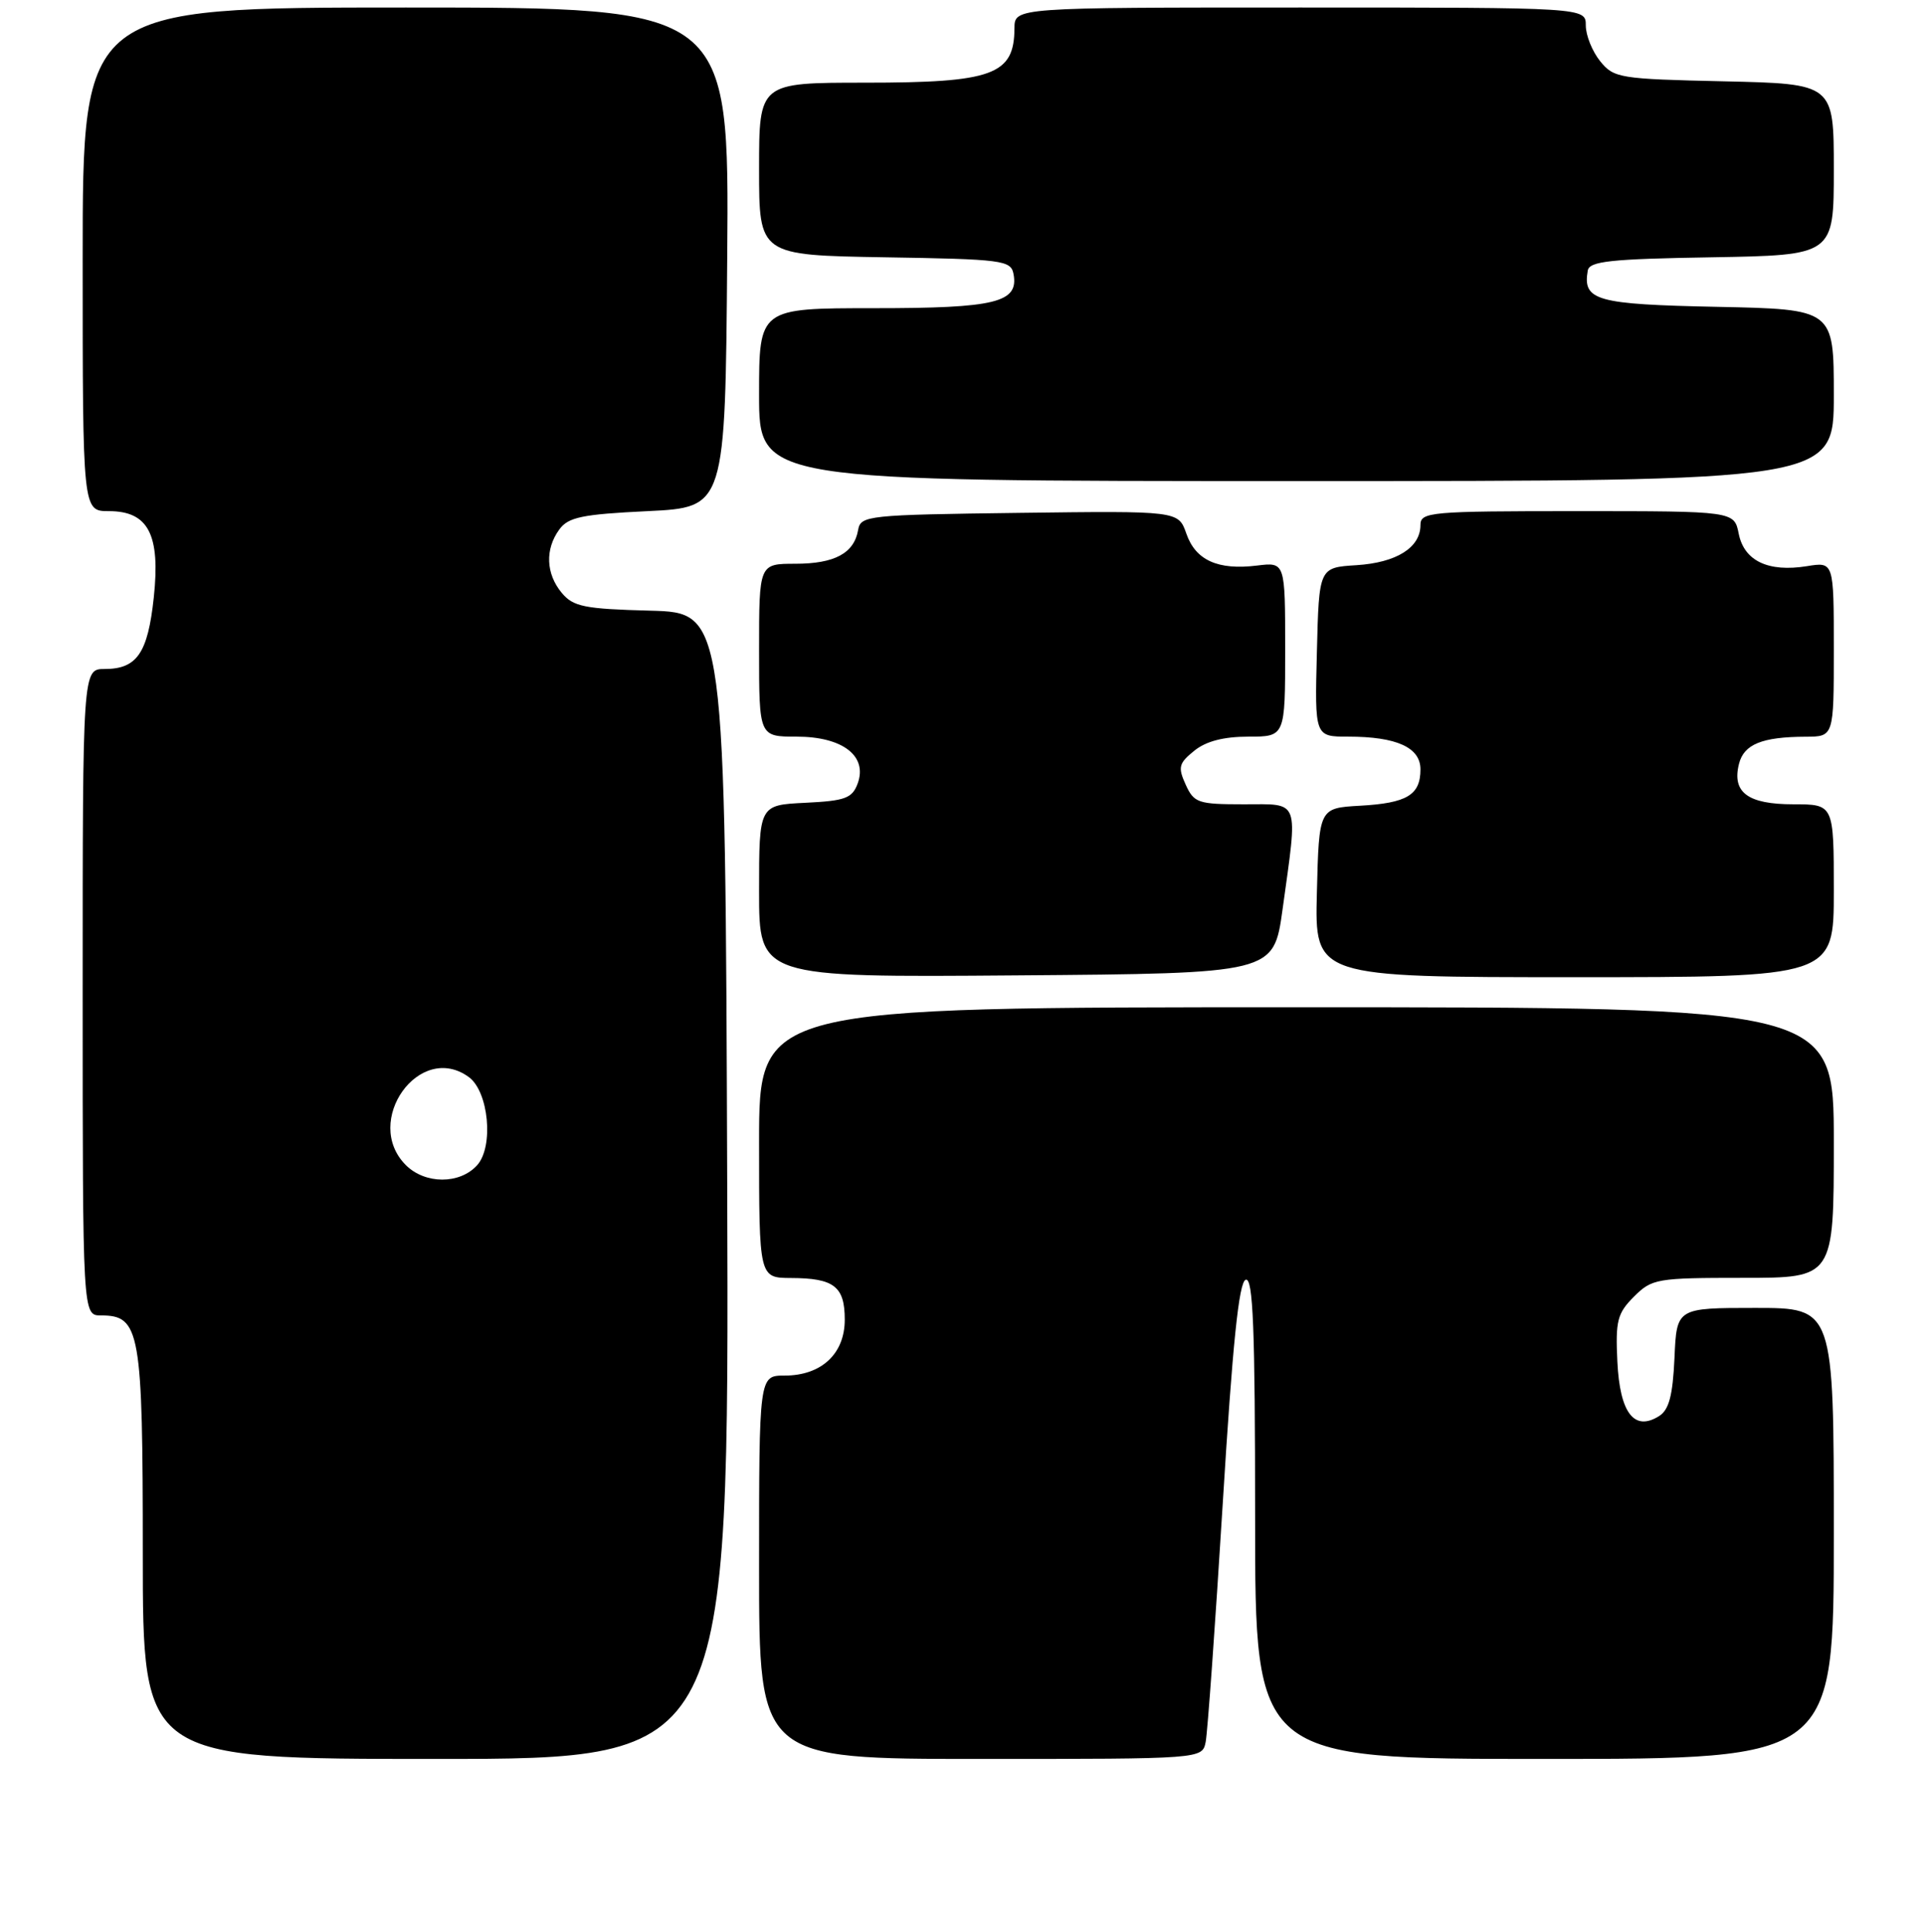 <?xml version="1.0" encoding="UTF-8" standalone="no"?>
<!DOCTYPE svg PUBLIC "-//W3C//DTD SVG 1.1//EN" "http://www.w3.org/Graphics/SVG/1.1/DTD/svg11.dtd" >
<svg xmlns="http://www.w3.org/2000/svg" xmlns:xlink="http://www.w3.org/1999/xlink" version="1.1" viewBox="0 0 256 257">
 <g >
 <path fill="currentColor"
d=" M 96.76 157.75 C 96.50 81.50 96.50 81.50 86.50 81.24 C 77.75 81.01 76.28 80.71 74.75 78.88 C 72.63 76.34 72.50 73.06 74.42 70.44 C 75.61 68.80 77.44 68.42 86.17 68.00 C 96.50 67.50 96.50 67.50 96.76 34.25 C 97.03 1.00 97.03 1.00 54.01 1.00 C 11.00 1.00 11.00 1.00 11.00 34.50 C 11.00 68.00 11.00 68.00 14.48 68.00 C 19.74 68.00 21.36 71.11 20.46 79.50 C 19.67 86.89 18.22 89.00 13.93 89.00 C 11.00 89.00 11.00 89.00 11.00 132.00 C 11.00 175.00 11.00 175.00 13.44 175.00 C 18.65 175.00 19.00 177.02 19.00 206.72 C 19.00 234.00 19.00 234.00 58.01 234.00 C 97.01 234.00 97.01 234.00 96.76 157.75 Z  M 160.42 231.75 C 160.67 230.51 161.69 216.26 162.69 200.08 C 164.00 178.76 164.84 170.55 165.75 170.25 C 166.73 169.92 167.00 176.70 167.00 201.92 C 167.00 234.00 167.00 234.00 205.50 234.00 C 244.00 234.00 244.00 234.00 244.00 204.00 C 244.00 174.00 244.00 174.00 233.55 174.00 C 223.09 174.00 223.09 174.00 222.80 180.65 C 222.57 185.67 222.07 187.56 220.75 188.39 C 217.44 190.47 215.53 187.98 215.20 181.15 C 214.94 175.71 215.19 174.72 217.41 172.50 C 219.80 170.11 220.44 170.00 231.95 170.00 C 244.00 170.00 244.00 170.00 244.00 152.00 C 244.00 134.00 244.00 134.00 172.50 134.00 C 101.00 134.00 101.00 134.00 101.00 152.00 C 101.00 170.00 101.00 170.00 105.25 170.02 C 110.98 170.04 112.40 171.14 112.40 175.56 C 112.40 180.11 109.29 183.00 104.39 183.00 C 101.00 183.00 101.00 183.00 101.00 208.50 C 101.00 234.00 101.00 234.00 130.48 234.00 C 159.96 234.00 159.96 234.00 160.42 231.75 Z  M 170.65 121.00 C 172.71 106.09 173.05 107.00 165.48 107.00 C 159.41 107.00 158.87 106.82 157.76 104.38 C 156.71 102.07 156.84 101.54 158.90 99.88 C 160.46 98.61 162.81 98.00 166.11 98.00 C 171.00 98.00 171.00 98.00 171.00 86.39 C 171.00 74.78 171.00 74.78 167.25 75.24 C 162.05 75.88 159.08 74.54 157.85 70.99 C 156.79 67.96 156.79 67.96 135.66 68.23 C 115.42 68.49 114.51 68.58 114.18 70.50 C 113.64 73.61 111.05 75.00 105.81 75.00 C 101.00 75.00 101.00 75.00 101.00 86.50 C 101.00 98.00 101.00 98.00 106.00 98.00 C 112.11 98.00 115.46 100.57 114.12 104.23 C 113.39 106.20 112.47 106.54 107.14 106.80 C 101.00 107.10 101.00 107.10 101.00 118.56 C 101.00 130.03 101.00 130.03 135.23 129.76 C 169.47 129.50 169.47 129.50 170.65 121.00 Z  M 244.00 118.50 C 244.00 107.00 244.00 107.00 238.62 107.00 C 232.55 107.00 230.43 105.42 231.38 101.63 C 232.03 99.02 234.44 98.03 240.25 98.01 C 244.00 98.00 244.00 98.00 244.00 86.37 C 244.00 74.74 244.00 74.74 240.43 75.32 C 235.29 76.15 232.08 74.63 231.35 71.02 C 230.75 68.00 230.75 68.00 209.88 68.00 C 190.25 68.00 189.00 68.11 189.00 69.85 C 189.00 72.85 185.82 74.85 180.49 75.19 C 175.50 75.50 175.50 75.50 175.22 86.75 C 174.93 98.00 174.93 98.00 179.40 98.00 C 185.83 98.00 189.00 99.44 189.00 102.35 C 189.00 105.76 187.22 106.84 180.97 107.19 C 175.50 107.50 175.50 107.50 175.22 118.75 C 174.93 130.00 174.93 130.00 209.47 130.00 C 244.00 130.00 244.00 130.00 244.00 118.50 Z  M 244.00 52.57 C 244.00 41.14 244.00 41.14 228.46 40.82 C 212.36 40.49 210.57 39.99 211.26 36.00 C 211.48 34.75 214.26 34.45 227.76 34.23 C 244.00 33.95 244.00 33.95 244.00 22.55 C 244.00 11.15 244.00 11.15 229.41 10.82 C 215.47 10.51 214.73 10.39 212.91 8.14 C 211.86 6.84 211.00 4.70 211.00 3.39 C 211.00 1.00 211.00 1.00 173.00 1.00 C 135.00 1.00 135.00 1.00 134.98 3.75 C 134.95 9.97 132.13 11.00 115.07 11.00 C 101.00 11.00 101.00 11.00 101.00 22.48 C 101.00 33.95 101.00 33.95 117.74 34.23 C 133.37 34.48 134.50 34.63 134.85 36.43 C 135.58 40.25 132.53 41.00 116.31 41.00 C 101.00 41.00 101.00 41.00 101.00 52.50 C 101.00 64.00 101.00 64.00 172.50 64.00 C 244.00 64.00 244.00 64.00 244.00 52.57 Z  M 54.00 155.00 C 48.19 149.19 55.83 138.50 62.38 143.29 C 65.03 145.22 65.72 152.55 63.48 155.02 C 61.18 157.57 56.56 157.56 54.00 155.00 Z "/>
</g>
</svg>
